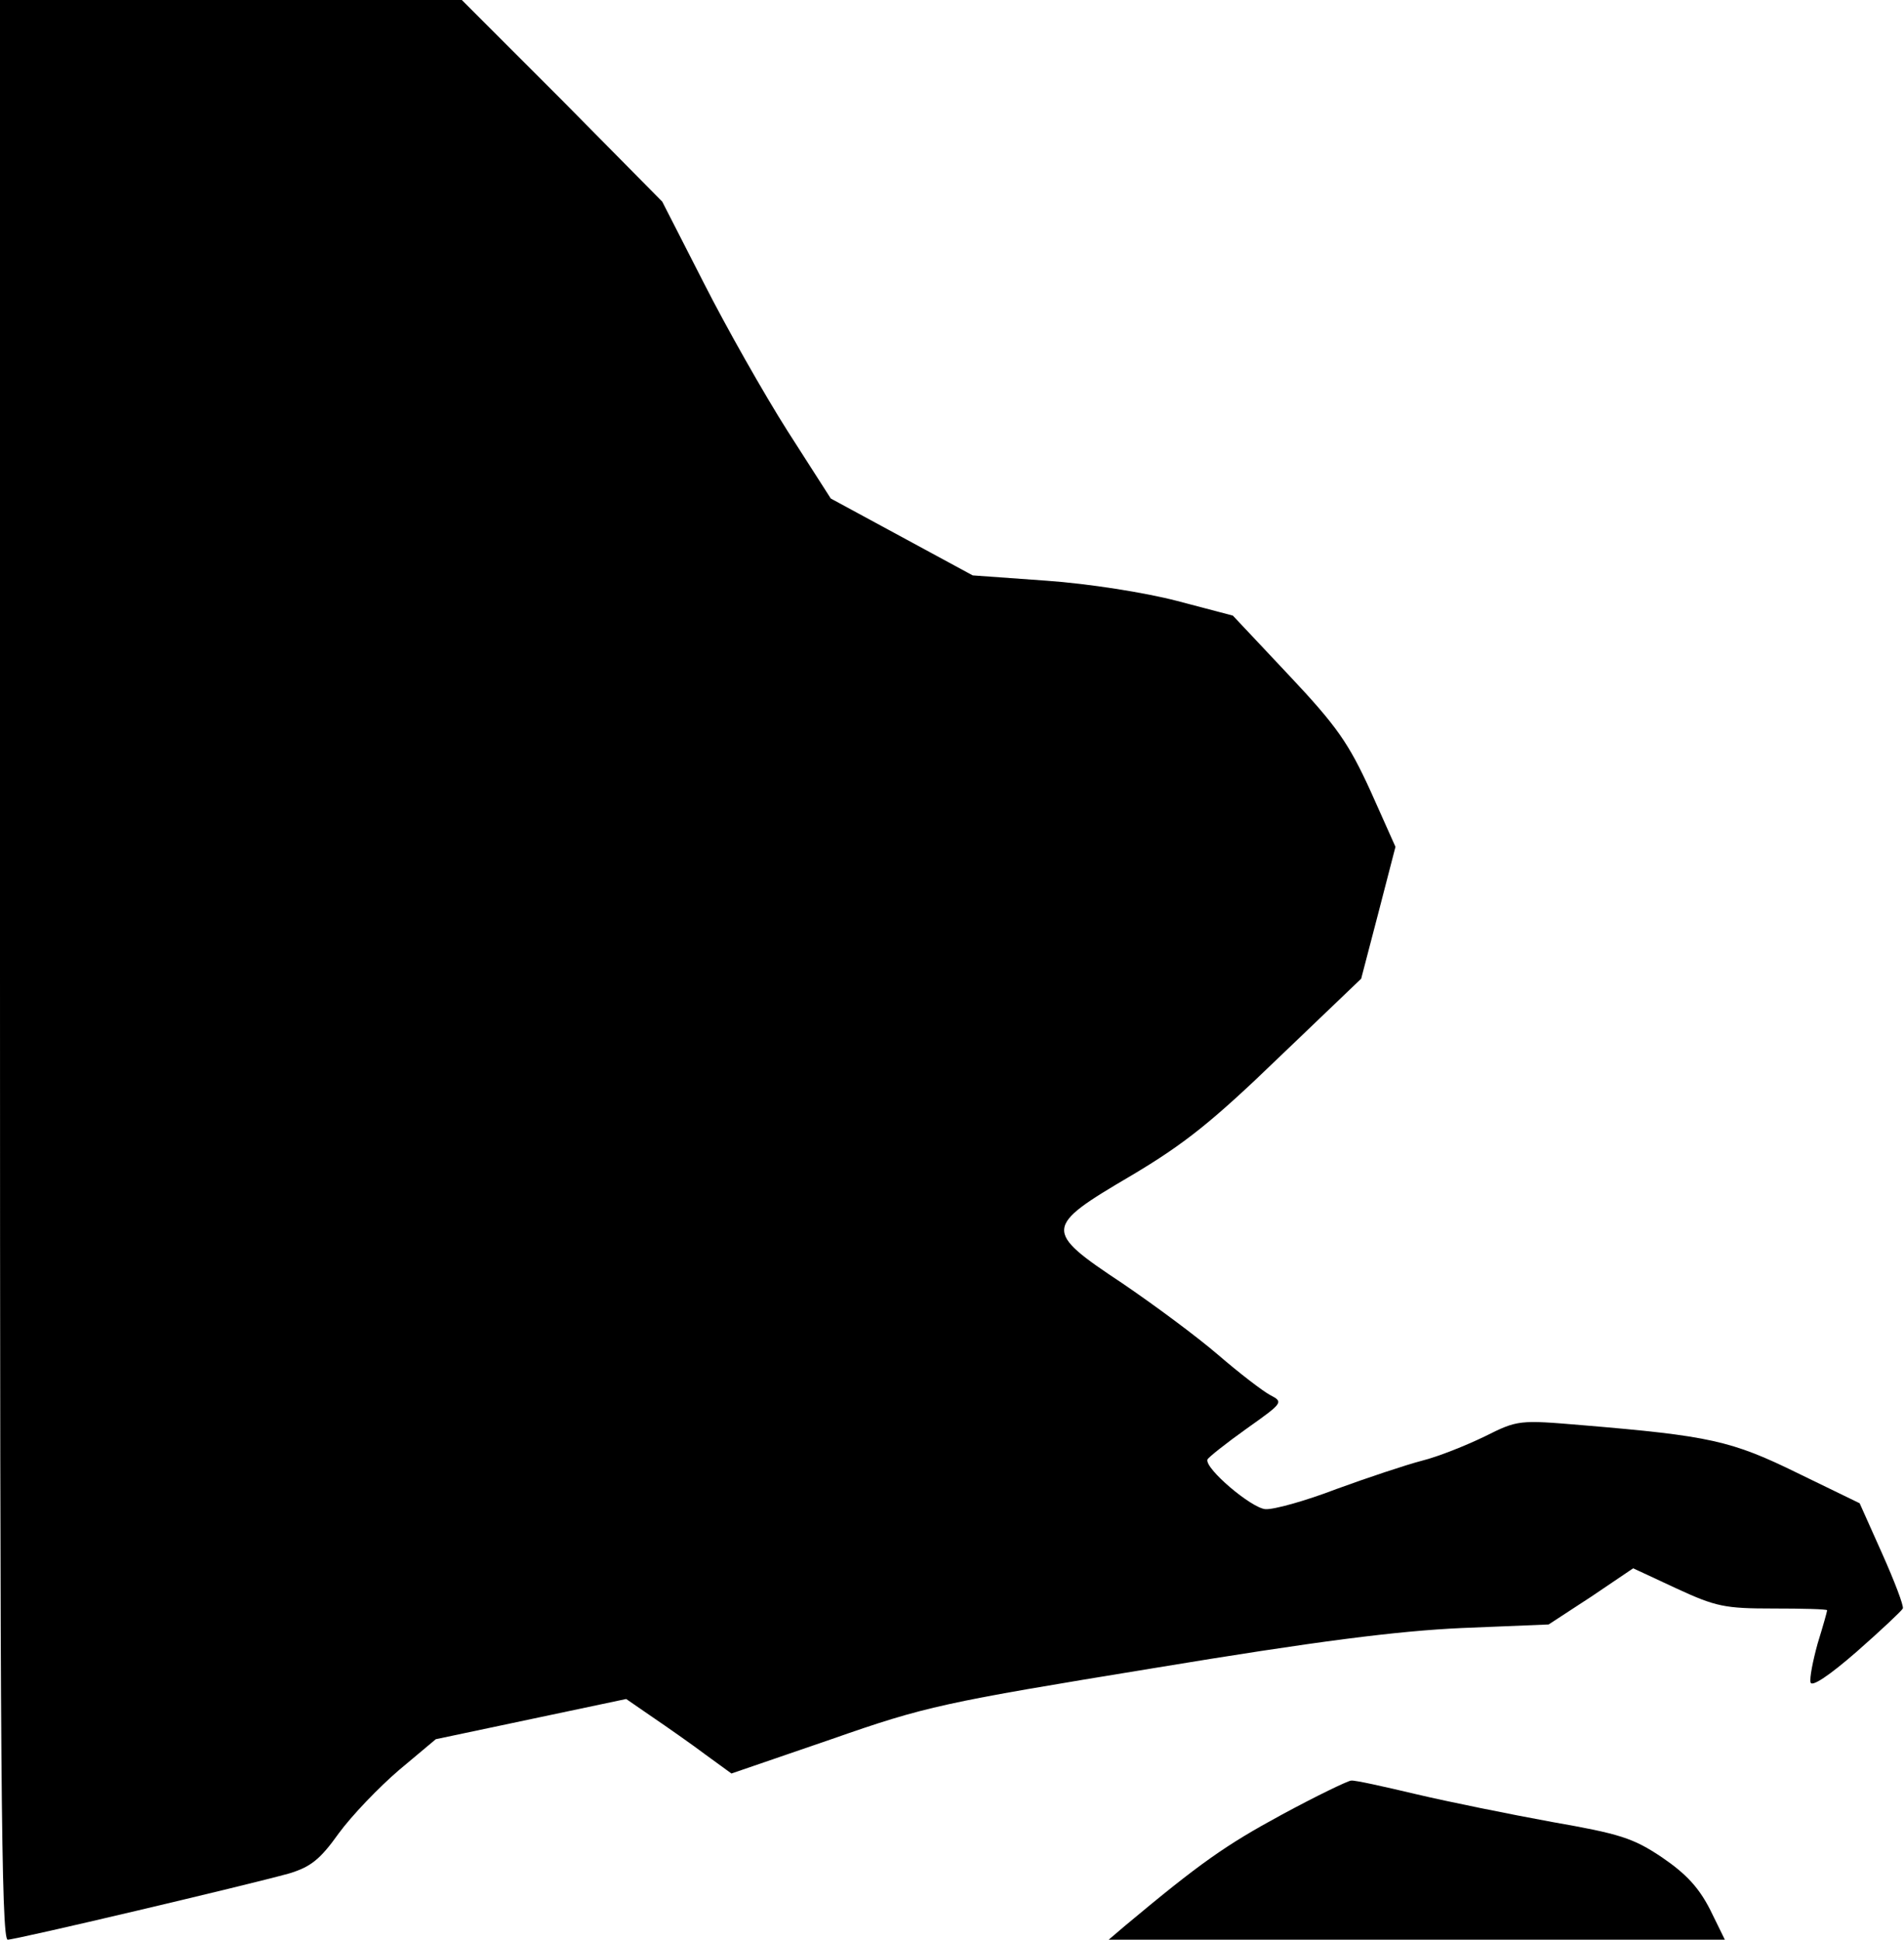 <?xml version="1.0" standalone="no"?>
<!DOCTYPE svg PUBLIC "-//W3C//DTD SVG 20010904//EN"
 "http://www.w3.org/TR/2001/REC-SVG-20010904/DTD/svg10.dtd">
<svg version="1.0" xmlns="http://www.w3.org/2000/svg"
 width="322pt" height="328pt" viewBox="0 0 322 328"
 preserveAspectRatio="xMidYMid meet">
<g transform="translate(0,328) scale(0.1,-0.1)"
fill="#000000" stroke="none">
<path fill="#000000" stroke="none" d="M0 1640 c0 -1347 2 -1640 13 -1640 14
0 404 92 476 112 36 11 52 23 84 68 22 30 68 78 102 107 l62 52 161 34 161 34
45 -31 c25 -17 65 -45 89 -63 l44 -32 169 58 c160 56 189 62 544 120 278 46
413 63 522 68 l147 6 72 47 71 48 73 -34 c67 -31 82 -34 164 -34 50 0 91 -1
91 -3 0 -2 -7 -27 -16 -56 -8 -29 -14 -59 -12 -66 2 -8 31 11 78 52 41 36 76
69 78 73 2 4 -14 46 -35 93 l-38 85 -105 51 c-112 55 -149 63 -364 81 -107 9
-109 9 -165 -19 -31 -15 -78 -34 -106 -41 -27 -7 -93 -29 -145 -48 -52 -20
-106 -35 -120 -34 -24 2 -103 69 -98 84 2 4 31 27 66 52 62 44 63 45 40 57
-13 7 -52 37 -88 68 -36 31 -109 85 -162 121 -134 89 -133 95 15 182 91 54
138 92 250 200 l139 133 29 111 29 112 -42 94 c-37 81 -57 110 -138 196 l-95
101 -95 25 c-54 14 -149 29 -220 34 l-125 9 -120 65 -120 65 -73 114 c-40 63
-104 176 -142 251 l-70 137 -169 171 -170 170 -390 0 -391 0 0 -1640z"/>
<path fill="#000000" stroke="none" d="M2167 211 c-94 -51 -137 -81 -265 -188
l-27 -23 521 0 521 0 -25 51 c-19 37 -40 60 -81 88 -49 33 -72 40 -186 60 -71
13 -175 34 -230 47 -55 13 -104 24 -110 23 -5 0 -59 -26 -118 -58z"/>
</g>
</svg>
